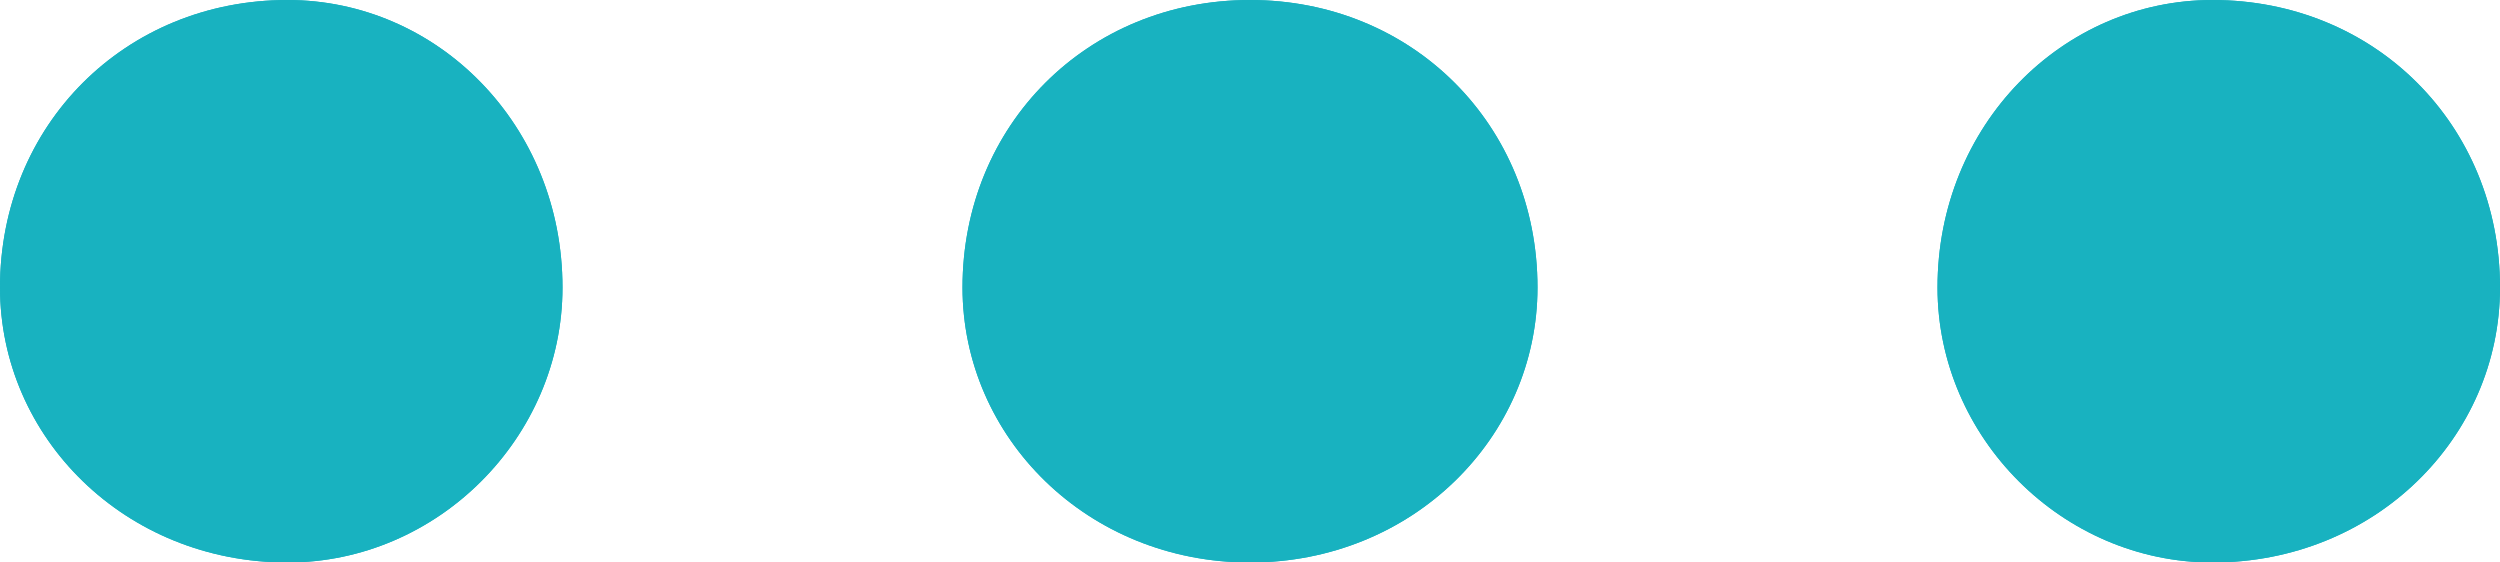 <?xml version="1.0" encoding="UTF-8"?>
<!DOCTYPE svg PUBLIC "-//W3C//DTD SVG 1.1//EN" "http://www.w3.org/Graphics/SVG/1.1/DTD/svg11.dtd">
<!-- Creator: CorelDRAW X7 -->
<svg xmlns="http://www.w3.org/2000/svg" xml:space="preserve" width="200px" height="45px" version="1.1" style="shape-rendering:geometricPrecision; text-rendering:geometricPrecision; image-rendering:optimizeQuality; fill-rule:evenodd; clip-rule:evenodd"
viewBox="0 0 200 45"
 xmlns:xlink="http://www.w3.org/1999/xlink">
 <defs>
  <style type="text/css">
   <![CDATA[
    .fil0 {fill:#18B2C0;fill-rule:nonzero}
   ]]>
  </style>
 </defs>
 <g id="Слой_x0020_1">
  <g id="_803005712">
   <g>
    <path class="fil0" d="M45 23c0,12 -10,22 -22,22 -13,0 -23,-10 -23,-22 0,-13 10,-23 23,-23 12,0 22,10 22,23z"/>
    <g>
     <path class="fil0" d="M45 23c0,12 -10,22 -22,22 -13,0 -23,-10 -23,-22 0,-13 10,-23 23,-23 12,0 22,10 22,23z"/>
     <path class="fil0" d="M123 23c0,12 -10,22 -23,22 -13,0 -23,-10 -23,-22 0,-13 10,-23 23,-23 13,0 23,10 23,23z"/>
     <path class="fil0" d="M123 23c0,12 -10,22 -23,22 -13,0 -23,-10 -23,-22 0,-13 10,-23 23,-23 13,0 23,10 23,23z"/>
     <path class="fil0" d="M200 23c0,12 -10,22 -23,22 -12,0 -22,-10 -22,-22 0,-13 10,-23 22,-23 13,0 23,10 23,23z"/>
     <path class="fil0" d="M200 23c0,12 -10,22 -23,22 -12,0 -22,-10 -22,-22 0,-13 10,-23 22,-23 13,0 23,10 23,23z"/>
    </g>
   </g>
  </g>
 </g>
</svg>
